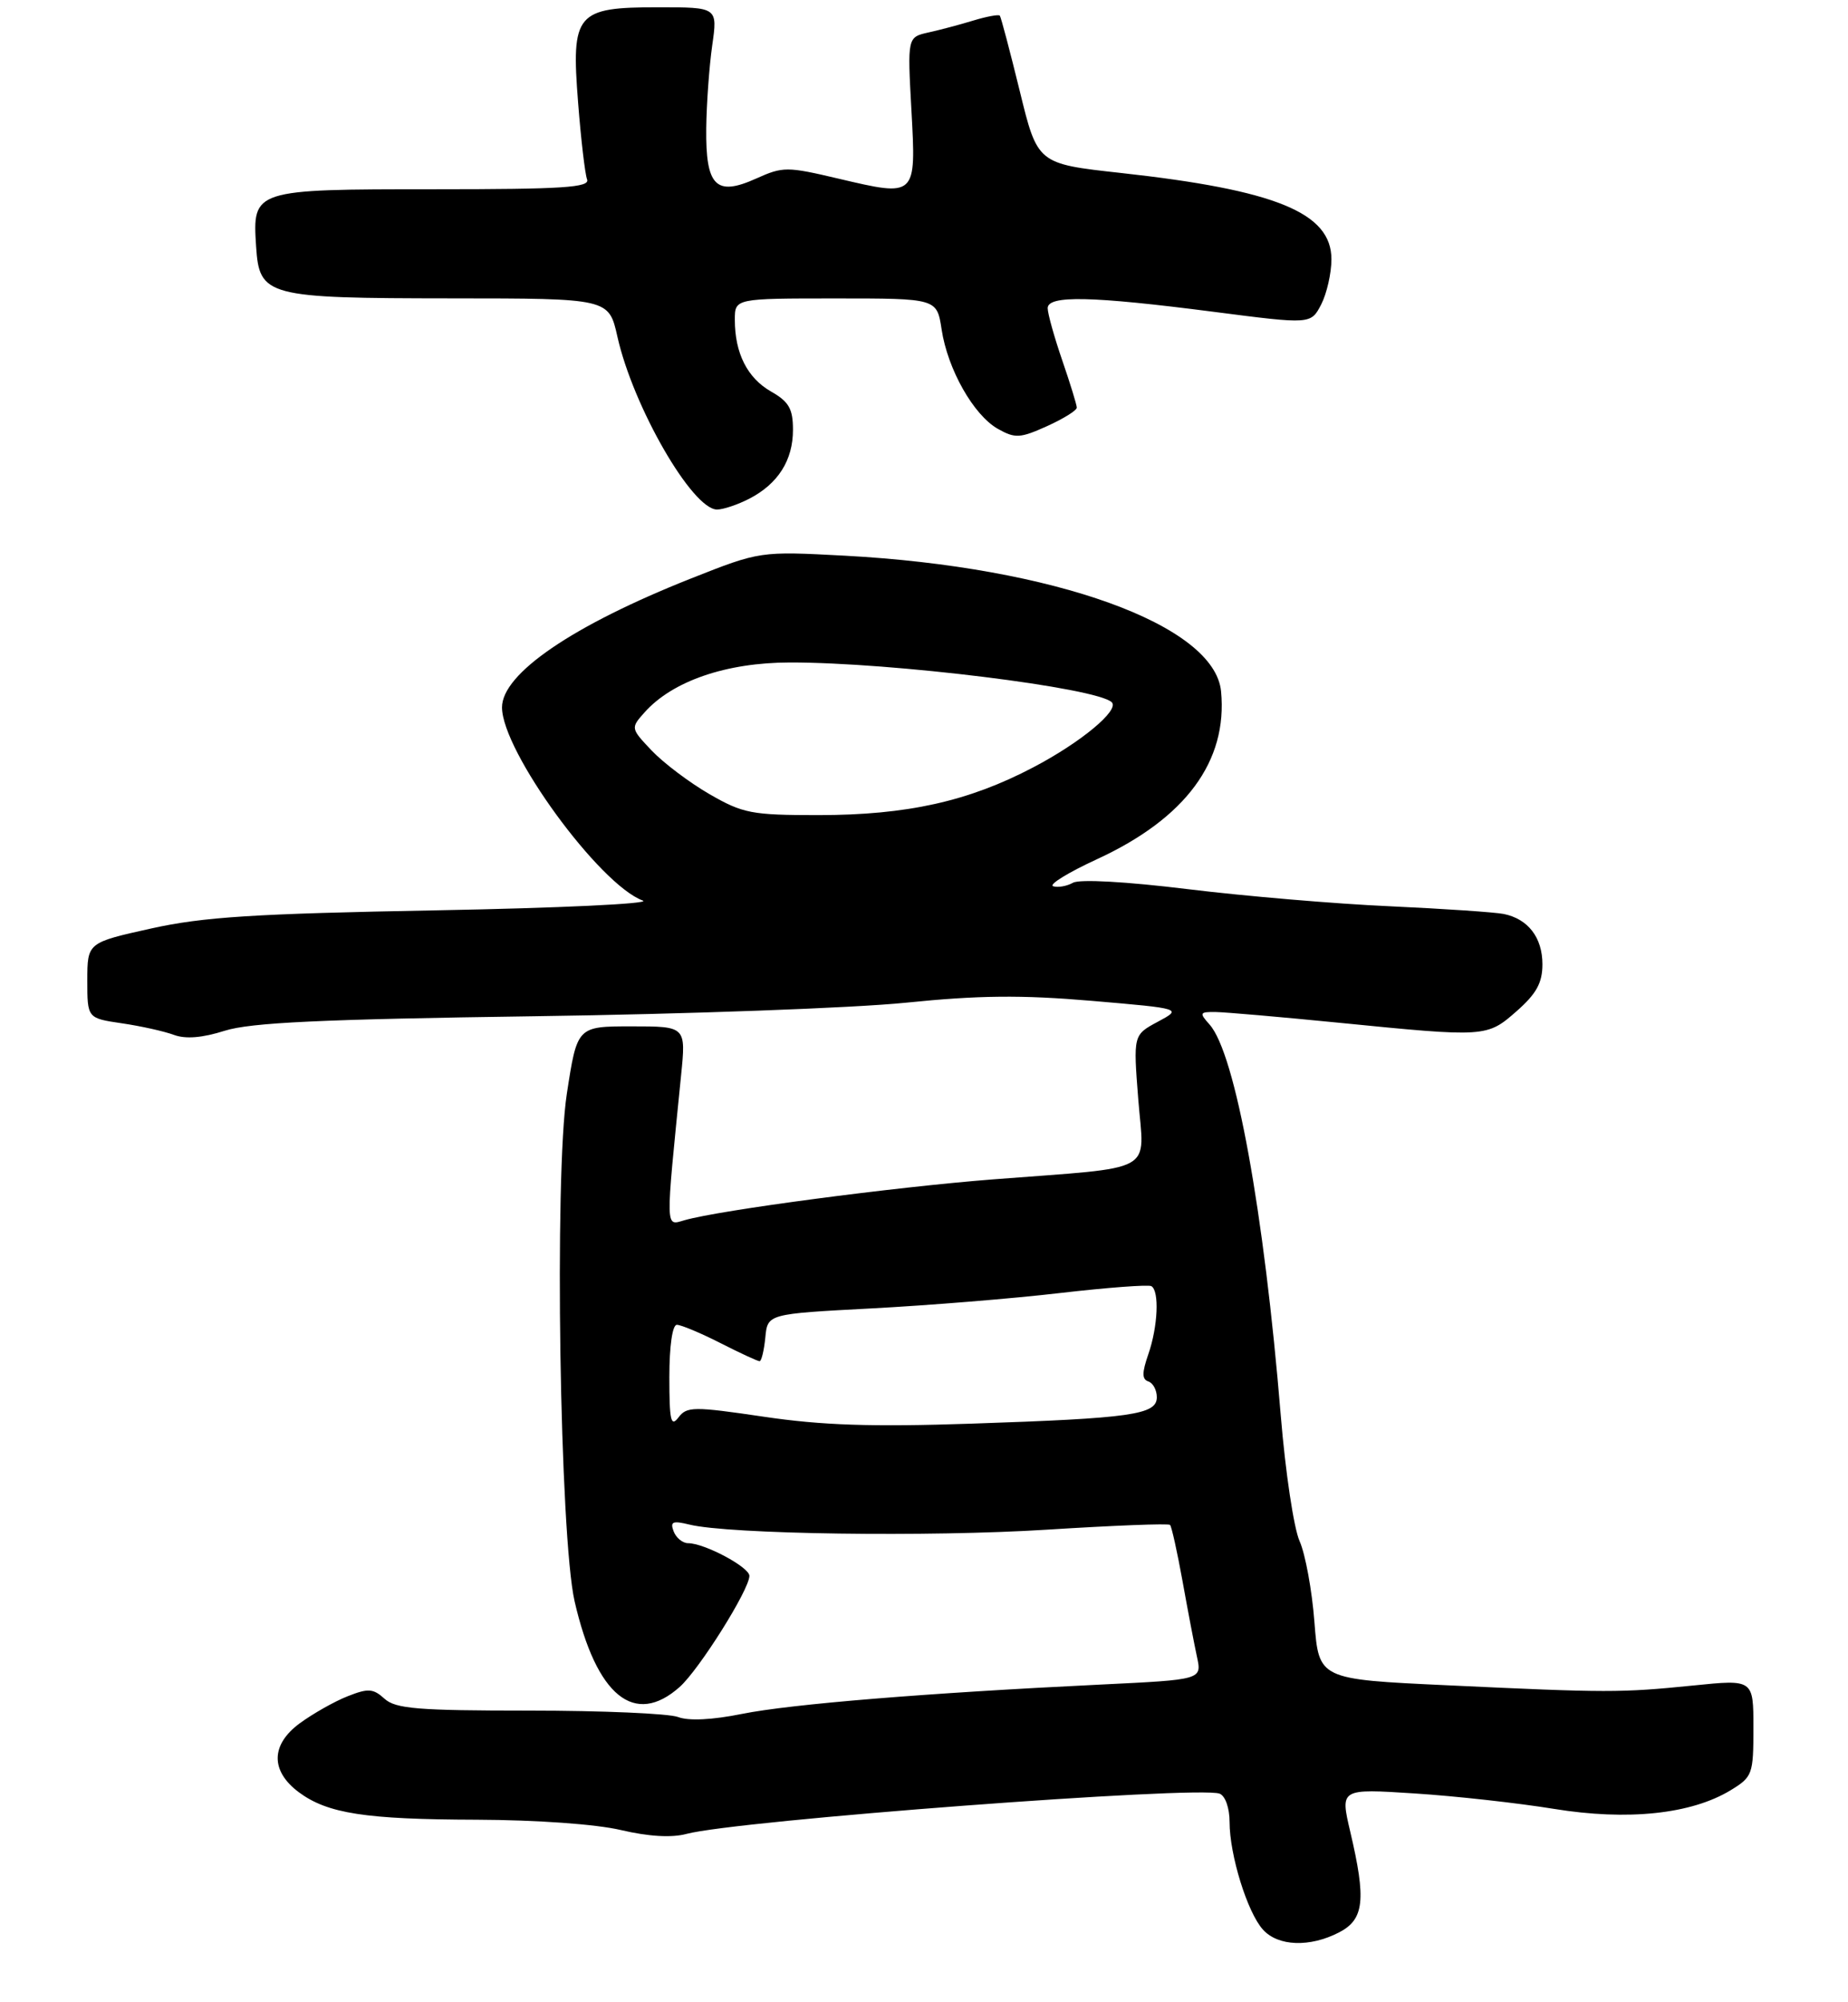 <?xml version="1.0" encoding="UTF-8" standalone="no"?>
<!DOCTYPE svg PUBLIC "-//W3C//DTD SVG 1.1//EN" "http://www.w3.org/Graphics/SVG/1.1/DTD/svg11.dtd" >
<svg xmlns="http://www.w3.org/2000/svg" xmlns:xlink="http://www.w3.org/1999/xlink" version="1.1" viewBox="0 0 254 275">
 <g >
 <path fill="currentColor"
d=" M 184.05 265.47 C 187.50 263.69 187.80 261.01 185.58 251.61 C 184.20 245.72 184.20 245.72 194.43 246.38 C 200.05 246.74 208.67 247.70 213.58 248.50 C 223.72 250.15 232.45 249.23 237.87 245.94 C 240.87 244.11 241.00 243.76 241.00 237.37 C 241.00 230.71 241.00 230.71 232.75 231.55 C 222.70 232.56 221.04 232.56 198.89 231.52 C 181.27 230.70 181.27 230.70 180.66 222.81 C 180.33 218.47 179.41 213.48 178.62 211.71 C 177.83 209.94 176.67 202.20 176.04 194.50 C 173.73 166.37 169.79 144.73 166.25 140.75 C 164.81 139.14 164.88 139.00 167.10 139.03 C 168.42 139.05 176.03 139.71 184.00 140.50 C 204.25 142.51 204.36 142.51 208.47 138.90 C 211.18 136.51 212.00 135.02 212.00 132.47 C 212.00 128.80 210.03 126.24 206.68 125.56 C 205.48 125.32 198.43 124.84 191.00 124.50 C 183.57 124.17 171.09 123.11 163.26 122.15 C 154.78 121.11 148.40 120.76 147.48 121.27 C 146.62 121.75 145.39 121.96 144.75 121.75 C 144.10 121.53 146.82 119.86 150.79 118.03 C 162.96 112.42 168.75 104.58 167.83 94.98 C 166.95 85.84 144.90 77.89 116.12 76.34 C 104.46 75.72 104.46 75.72 94.98 79.47 C 78.72 85.91 69.00 92.54 69.00 97.18 C 69.00 103.18 82.39 121.54 88.36 123.72 C 89.54 124.15 76.78 124.75 60.00 125.06 C 34.94 125.52 27.94 125.96 20.75 127.56 C 12.01 129.50 12.01 129.50 12.00 134.69 C 12.00 139.88 12.00 139.88 16.75 140.58 C 19.36 140.96 22.58 141.68 23.90 142.17 C 25.51 142.77 27.81 142.58 30.90 141.60 C 34.45 140.48 44.16 140.02 73.50 139.61 C 94.40 139.32 117.35 138.48 124.50 137.75 C 134.51 136.73 140.38 136.67 150.00 137.49 C 162.50 138.56 162.50 138.56 159.13 140.37 C 155.76 142.18 155.76 142.18 156.45 151.03 C 157.26 161.37 159.30 160.25 136.50 162.02 C 122.89 163.08 98.95 166.24 94.09 167.63 C 91.42 168.39 91.45 169.34 93.61 147.75 C 94.29 141.00 94.29 141.00 86.81 141.00 C 79.33 141.00 79.33 141.00 77.91 150.25 C 76.17 161.55 76.94 211.11 78.98 220.00 C 81.97 233.00 87.22 237.27 93.42 231.75 C 96.10 229.36 103.00 218.38 103.00 216.49 C 103.00 215.29 96.83 212.00 94.57 212.00 C 93.83 212.00 92.93 211.27 92.59 210.38 C 92.08 209.04 92.45 208.88 94.74 209.44 C 100.15 210.78 127.76 211.17 143.97 210.14 C 153.02 209.57 160.61 209.27 160.82 209.49 C 161.03 209.70 161.80 213.16 162.53 217.19 C 163.25 221.21 164.15 225.91 164.52 227.62 C 165.20 230.75 165.20 230.75 151.35 231.42 C 127.33 232.58 108.73 234.10 102.00 235.45 C 97.91 236.28 94.64 236.44 93.19 235.88 C 91.91 235.40 82.72 235.00 72.76 235.00 C 57.42 235.00 54.38 234.75 52.85 233.37 C 51.30 231.96 50.60 231.91 47.78 233.03 C 45.97 233.74 43.01 235.42 41.19 236.75 C 37.20 239.69 37.16 243.30 41.08 246.22 C 45.02 249.14 50.22 249.95 65.50 249.99 C 73.74 250.02 81.91 250.60 85.35 251.41 C 89.13 252.30 92.31 252.49 94.35 251.94 C 101.32 250.08 164.73 245.30 167.63 246.41 C 168.41 246.71 169.00 248.38 169.00 250.31 C 169.00 254.83 171.45 262.74 173.59 265.09 C 175.66 267.39 180.03 267.55 184.05 265.47 Z  M 102.99 68.51 C 106.95 66.46 109.00 63.22 108.99 59.03 C 108.99 56.16 108.43 55.18 105.98 53.79 C 102.72 51.93 101.00 48.53 101.00 43.93 C 101.00 41.00 101.00 41.00 114.89 41.00 C 128.77 41.00 128.77 41.00 129.42 45.25 C 130.25 50.74 133.82 57.04 137.16 58.92 C 139.53 60.25 140.21 60.21 143.90 58.55 C 146.15 57.53 148.00 56.39 148.00 56.00 C 148.00 55.62 147.10 52.70 146.00 49.50 C 144.90 46.30 144.00 43.08 144.00 42.34 C 144.00 40.54 150.02 40.67 166.84 42.84 C 180.17 44.56 180.17 44.56 181.59 41.83 C 182.36 40.33 183.00 37.53 183.00 35.62 C 183.00 29.23 175.38 26.11 154.05 23.76 C 142.60 22.50 142.60 22.50 140.16 12.50 C 138.81 7.00 137.58 2.34 137.42 2.15 C 137.26 1.96 135.64 2.26 133.82 2.81 C 131.99 3.37 129.20 4.11 127.61 4.46 C 124.72 5.11 124.72 5.11 125.27 15.12 C 125.93 27.10 125.96 27.06 115.28 24.55 C 108.16 22.87 107.62 22.87 103.93 24.53 C 98.40 27.02 96.98 25.59 97.07 17.63 C 97.11 14.26 97.48 9.14 97.89 6.25 C 98.64 1.00 98.64 1.00 90.48 1.00 C 79.17 1.00 78.49 1.80 79.46 14.12 C 79.85 19.16 80.41 23.90 80.69 24.64 C 81.12 25.76 77.40 26.00 59.68 26.00 C 34.83 26.00 34.69 26.04 35.20 33.85 C 35.65 40.72 36.57 40.97 62.09 40.99 C 83.68 41.00 83.68 41.00 84.86 46.25 C 87.02 55.88 95.16 70.00 98.56 70.00 C 99.40 70.00 101.40 69.33 102.99 68.51 Z  M 92.00 189.19 C 92.00 184.91 92.42 182.00 93.03 182.00 C 93.60 182.00 96.29 183.12 99.00 184.50 C 101.71 185.88 104.14 187.00 104.40 187.00 C 104.66 187.00 105.01 185.54 105.19 183.75 C 105.50 180.50 105.50 180.50 119.73 179.75 C 127.56 179.34 139.26 178.39 145.73 177.63 C 152.21 176.88 157.84 176.46 158.25 176.69 C 159.37 177.33 159.15 182.26 157.83 186.05 C 156.95 188.59 156.95 189.48 157.83 189.78 C 158.48 189.99 159.00 190.97 159.00 191.95 C 159.00 194.35 155.56 194.84 133.50 195.58 C 119.84 196.04 112.97 195.81 105.00 194.63 C 95.31 193.20 94.40 193.21 93.25 194.73 C 92.21 196.10 92.00 195.16 92.00 189.19 Z  M 97.50 109.09 C 94.75 107.50 91.19 104.81 89.58 103.12 C 86.68 100.06 86.67 100.02 88.58 97.88 C 92.42 93.56 99.82 91.02 108.58 91.01 C 122.56 90.99 150.82 94.49 152.81 96.48 C 153.89 97.56 148.56 101.99 142.03 105.41 C 133.13 110.09 124.68 111.97 112.50 111.98 C 103.29 111.98 102.11 111.75 97.50 109.09 Z "/>
</g>
</svg>